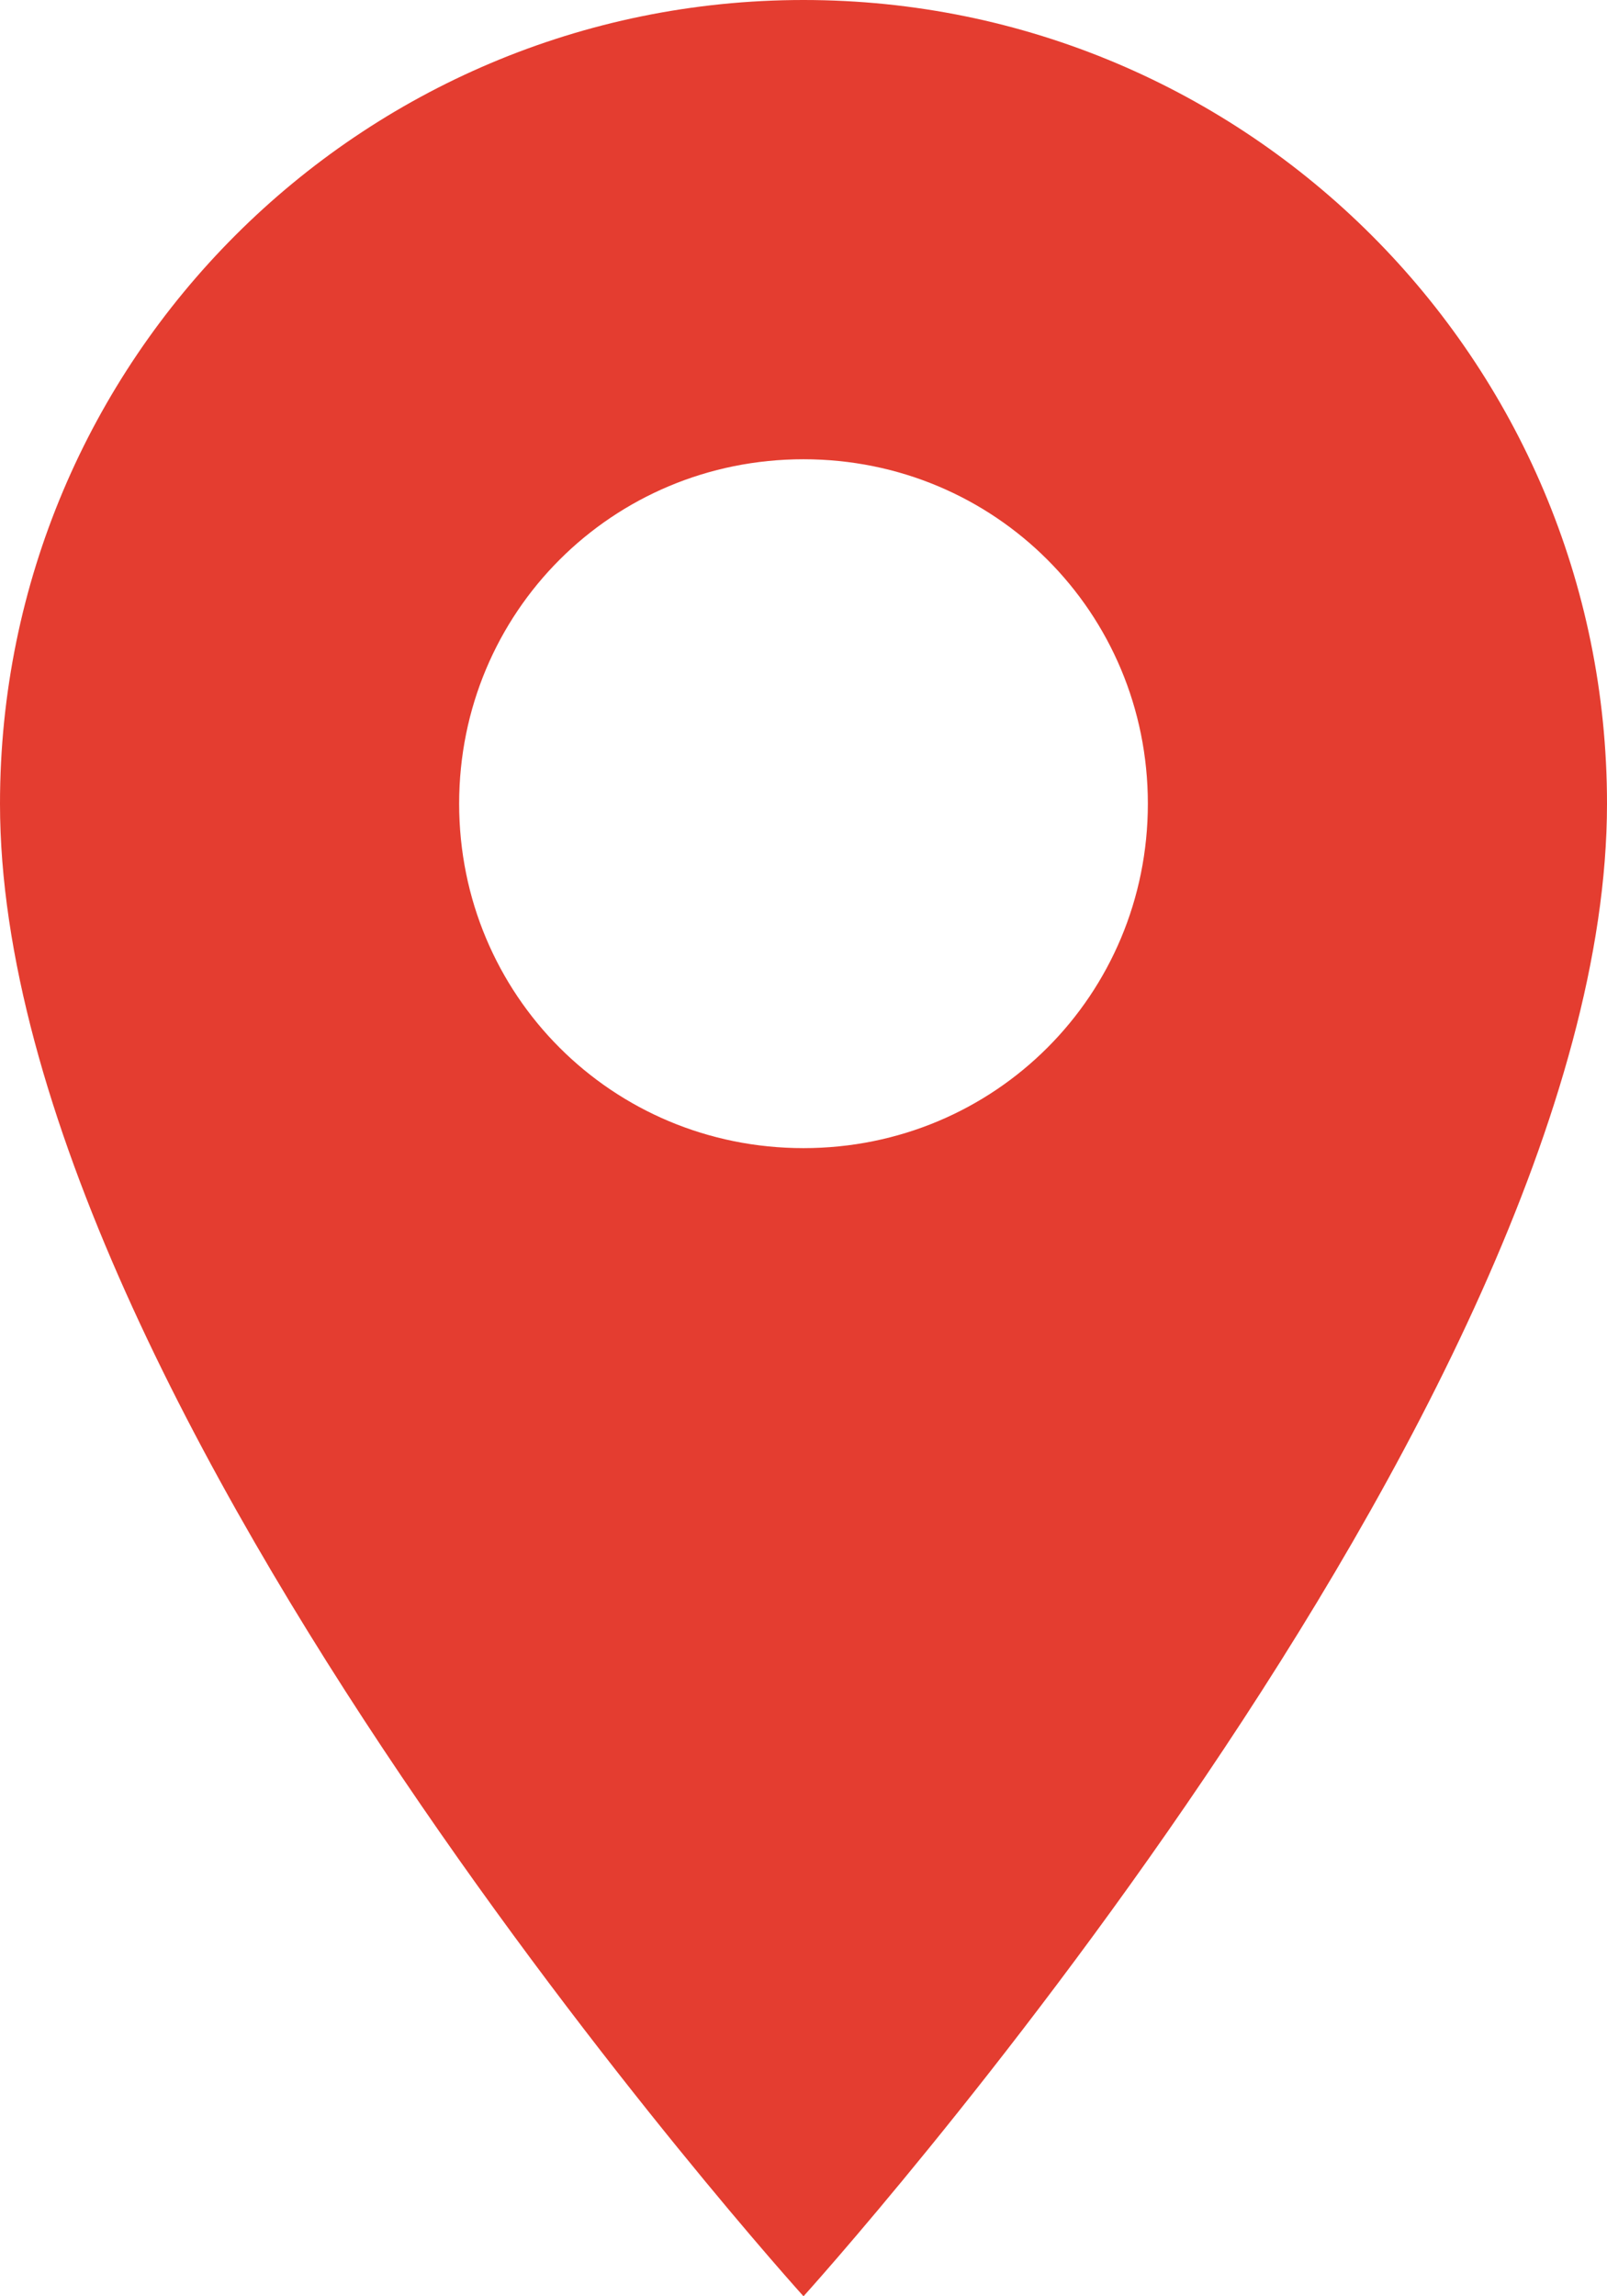<svg xmlns="http://www.w3.org/2000/svg" viewBox="0 0 21 30"><path d="M10.5 0C4.7 0 0 4.7 0 10.5 0 18.4 10.5 30 10.5 30S21 18.4 21 10.5C21 4.7 16.3 0 10.5 0zm0 15C8 15 6 13 6 10.5S8 6 10.5 6 15 8 15 10.5 13 15 10.5 15z" fill="#e43d30"/></svg>